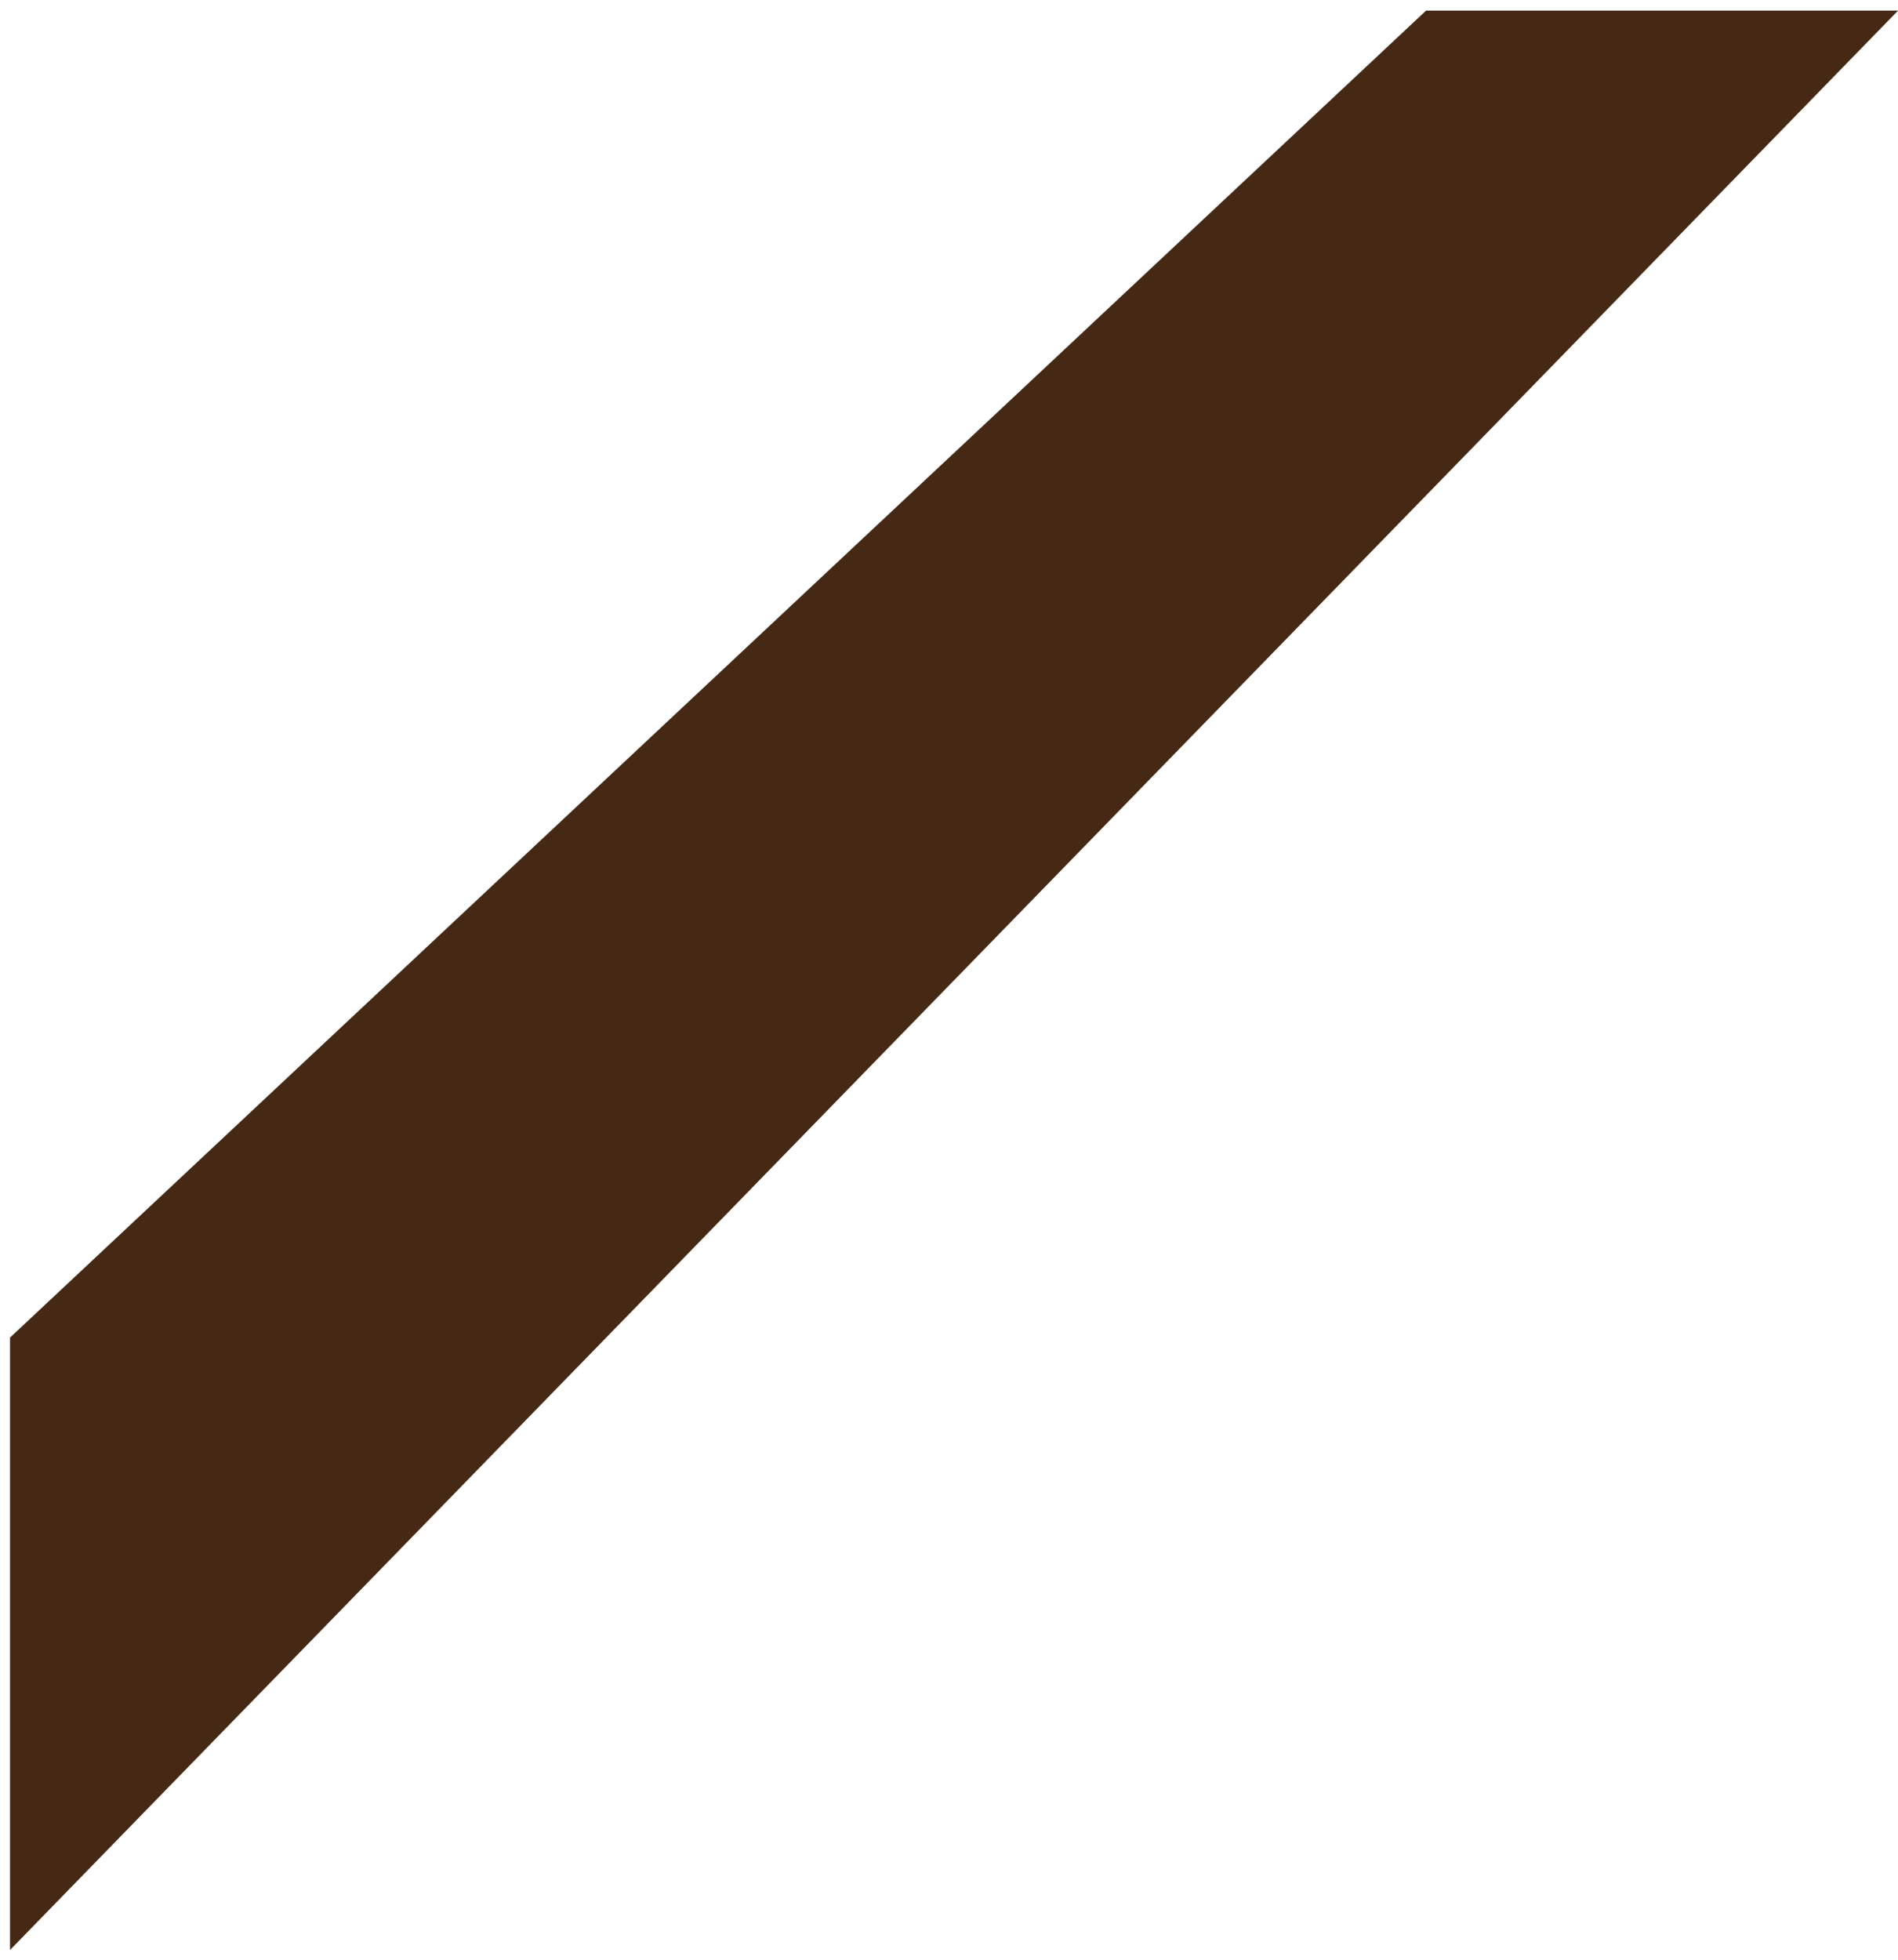 <svg width="93" height="96" viewBox="0 0 93 96" version="1.1" xmlns="http://www.w3.org/2000/svg" xmlns:xlink="http://www.w3.org/1999/xlink">
<g id="Canvas" fill="none">
<g id="Vector">
<path d="M 0 0L 92.508 95L 92.508 65L 23.127 0L 0 0Z" transform="translate(93 0.522) scale(-1 1)" fill="#452915"/>
</g>
</g>
</svg>


